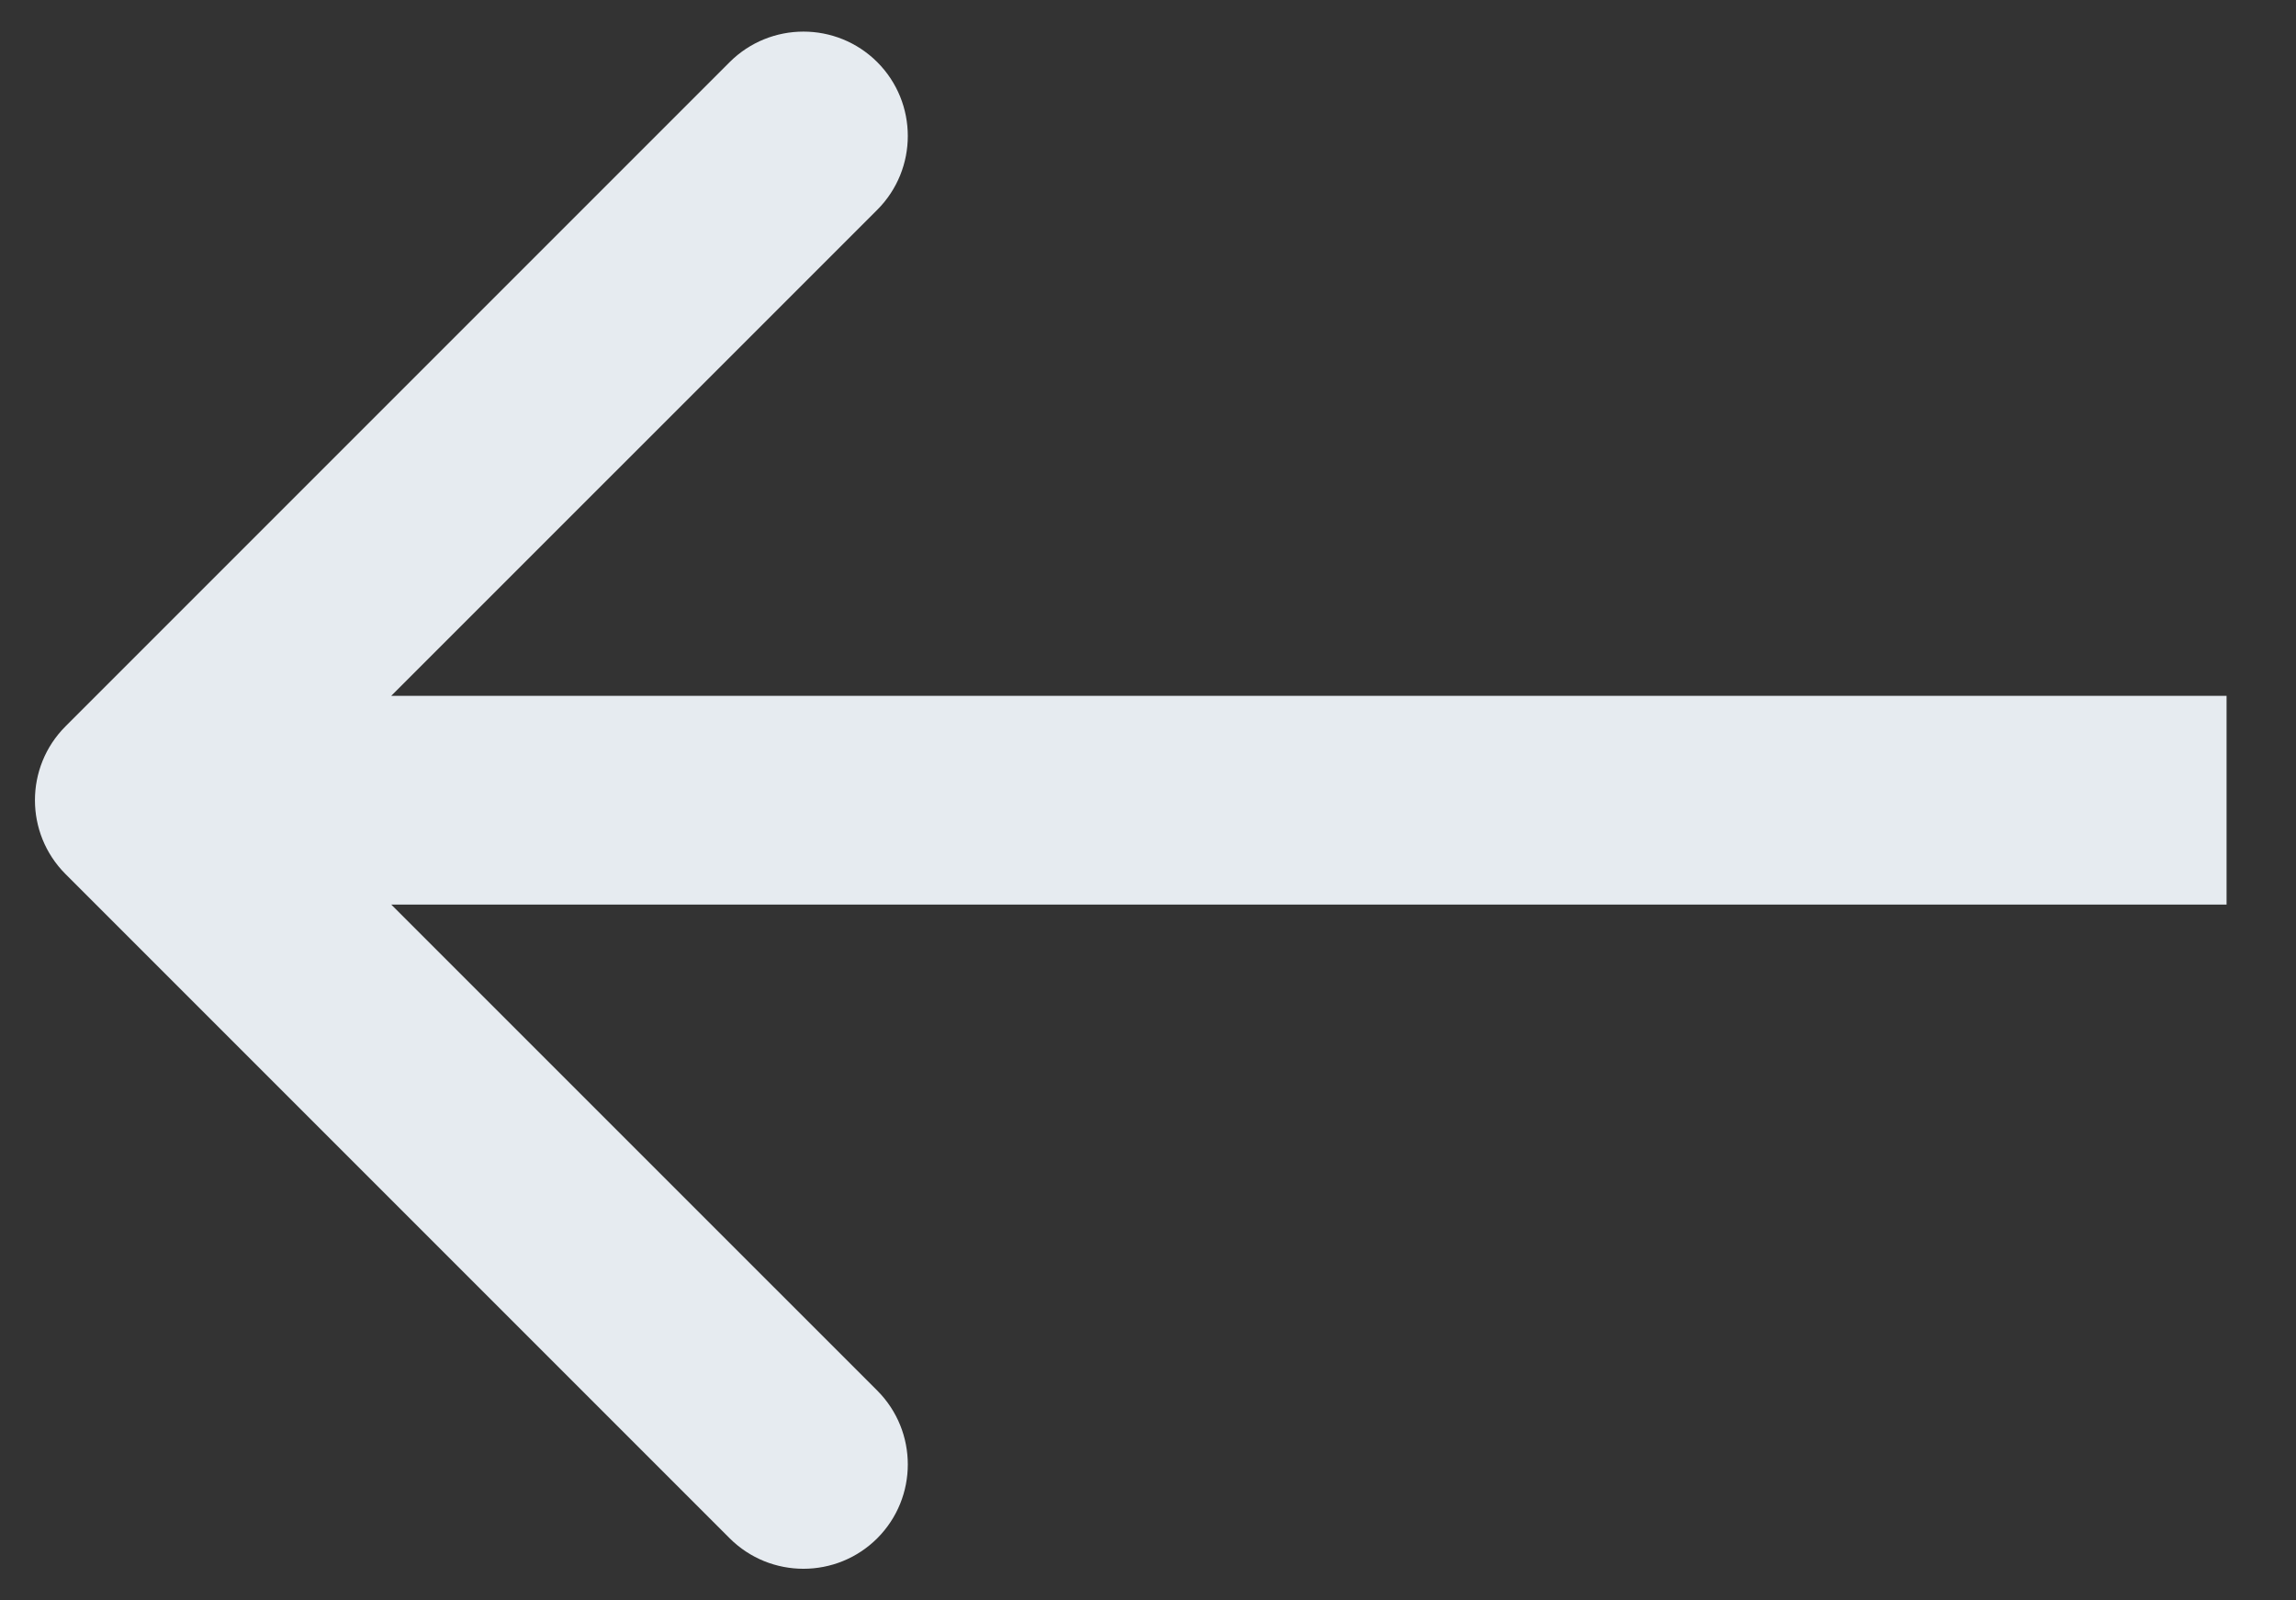<svg width="33" height="23" viewBox="0 0 33 23" fill="none" xmlns="http://www.w3.org/2000/svg">
<rect x="0" y="0" width="33" height="23" fill="#333333" stroke="none"/>
<path d="M0.941 12.561C0.356 11.975 0.356 11.025 0.941 10.439L10.487 0.893C11.073 0.308 12.023 0.308 12.609 0.893C13.194 1.479 13.194 2.429 12.609 3.015L4.123 11.5L12.609 19.985C13.194 20.571 13.194 21.521 12.609 22.107C12.023 22.692 11.073 22.692 10.487 22.107L0.941 12.561ZM32.002 13H2.002V10H32.002V13Z" fill="#E6EBF0"/>
</svg>
